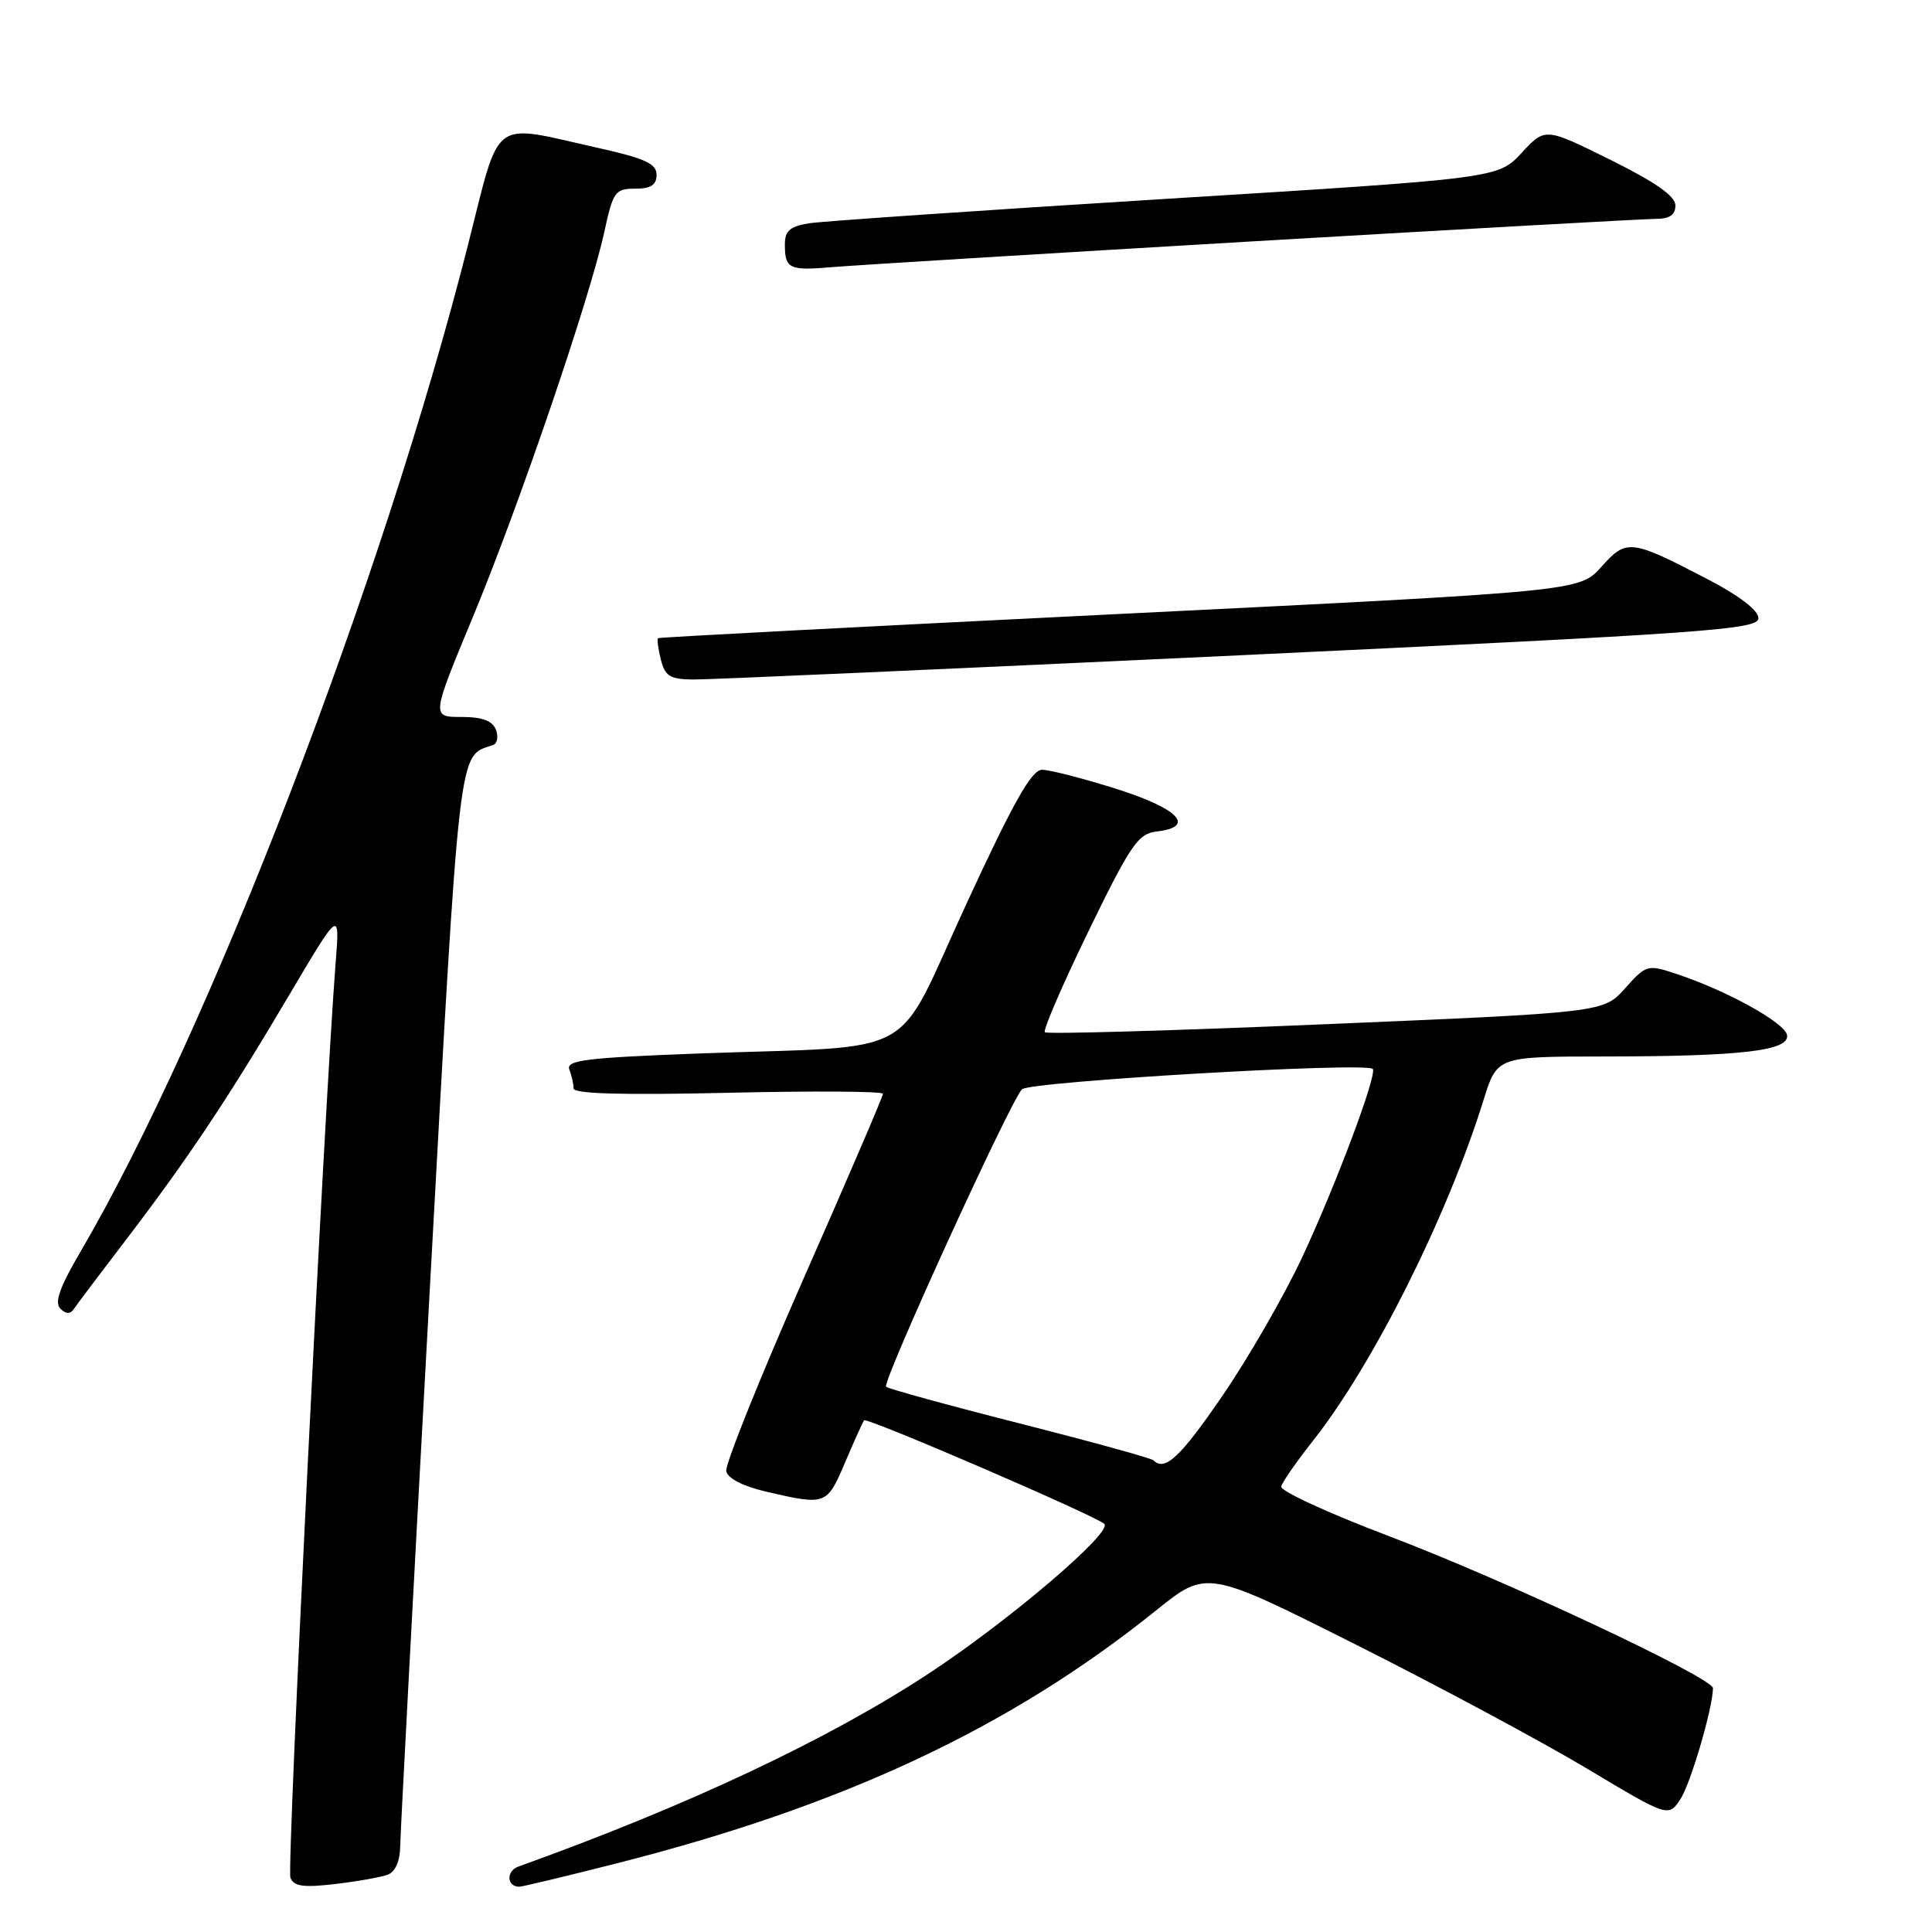 <?xml version="1.0" encoding="UTF-8" standalone="no"?>
<!DOCTYPE svg PUBLIC "-//W3C//DTD SVG 1.1//EN" "http://www.w3.org/Graphics/SVG/1.1/DTD/svg11.dtd" >
<svg xmlns="http://www.w3.org/2000/svg" xmlns:xlink="http://www.w3.org/1999/xlink" version="1.1" viewBox="0 0 256 256">
 <g >
 <path fill="currentColor"
d=" M 51.41 248.39 C 52.38 248.02 53.01 246.57 53.03 244.64 C 53.05 242.91 54.80 210.03 56.91 171.57 C 60.99 97.52 60.67 100.28 65.32 98.73 C 65.89 98.54 66.07 97.62 65.71 96.69 C 65.25 95.50 63.90 95.00 61.11 95.00 C 57.16 95.00 57.16 95.00 62.66 81.75 C 68.79 66.99 78.14 39.58 80.07 30.75 C 81.23 25.39 81.51 25.00 84.16 25.00 C 86.25 25.00 87.00 24.51 87.00 23.16 C 87.00 21.69 85.48 20.99 79.25 19.60 C 64.84 16.38 66.39 15.23 62.00 32.50 C 50.65 77.19 27.71 136.76 10.63 165.92 C 7.92 170.54 7.19 172.59 7.99 173.39 C 8.74 174.14 9.30 174.16 9.79 173.44 C 10.18 172.86 13.23 168.81 16.57 164.44 C 24.78 153.71 30.15 145.67 38.23 132.00 C 45.03 120.50 45.03 120.50 44.48 127.50 C 42.98 146.63 37.99 247.52 38.48 248.80 C 38.92 249.96 40.19 250.14 44.44 249.64 C 47.40 249.29 50.54 248.73 51.41 248.39 Z  M 81.45 246.97 C 111.65 239.34 133.82 228.96 153.20 213.38 C 159.90 207.99 159.90 207.99 179.70 217.94 C 190.59 223.41 204.35 230.80 210.29 234.35 C 221.08 240.81 221.08 240.81 222.68 238.37 C 224.02 236.32 226.93 226.40 226.98 223.70 C 227.01 222.33 199.24 209.30 184.00 203.53 C 176.03 200.51 169.62 197.56 169.77 196.97 C 169.91 196.38 171.79 193.68 173.93 190.97 C 181.96 180.81 191.75 161.26 196.58 145.75 C 198.37 140.00 198.37 140.00 212.43 139.99 C 230.78 139.98 237.19 139.23 236.79 137.14 C 236.47 135.49 228.73 131.22 222.08 129.03 C 218.30 127.78 218.13 127.83 215.34 130.95 C 212.47 134.16 212.47 134.16 175.71 135.71 C 155.48 136.57 138.72 137.05 138.45 136.78 C 138.18 136.51 140.78 130.49 144.23 123.39 C 149.81 111.91 150.80 110.47 153.25 110.18 C 158.50 109.58 156.23 107.16 147.95 104.54 C 143.52 103.14 139.08 102.00 138.08 102.00 C 136.69 102.00 134.27 106.29 127.98 119.93 C 118.36 140.75 122.40 138.50 92.69 139.59 C 77.68 140.15 74.97 140.48 75.44 141.71 C 75.75 142.51 76.00 143.64 76.00 144.22 C 76.00 144.94 82.51 145.12 96.50 144.80 C 107.78 144.54 117.00 144.60 117.00 144.93 C 117.00 145.27 112.26 156.31 106.46 169.46 C 100.67 182.62 96.06 194.08 96.23 194.94 C 96.41 195.89 98.46 196.94 101.51 197.65 C 109.46 199.49 109.56 199.46 111.99 193.75 C 113.22 190.86 114.35 188.36 114.50 188.20 C 114.88 187.77 145.29 200.89 146.33 201.93 C 147.44 203.04 133.84 214.64 123.28 221.61 C 109.89 230.44 91.18 239.25 68.69 247.33 C 67.04 247.92 67.14 250.00 68.81 250.00 C 69.19 250.00 74.88 248.64 81.45 246.97 Z  M 164.25 86.83 C 226.44 83.89 233.00 83.42 233.00 81.91 C 233.00 80.87 230.48 78.94 226.25 76.74 C 216.05 71.43 215.53 71.37 212.18 75.12 C 209.29 78.35 209.29 78.35 148.40 81.35 C 114.90 83.00 87.37 84.44 87.20 84.56 C 87.04 84.67 87.20 85.94 87.56 87.38 C 88.12 89.60 88.78 90.01 91.86 90.04 C 93.86 90.06 126.44 88.61 164.25 86.83 Z  M 166.18 31.97 C 194.05 30.34 218.02 29.00 219.43 29.00 C 221.23 29.00 222.00 28.46 222.00 27.22 C 222.00 25.99 219.37 24.14 213.37 21.17 C 204.74 16.89 204.74 16.89 201.62 20.26 C 198.50 23.63 198.50 23.63 154.50 26.35 C 130.30 27.85 109.04 29.31 107.25 29.58 C 104.68 29.99 104.00 30.57 104.00 32.38 C 104.00 35.63 104.55 35.89 110.34 35.39 C 113.18 35.15 138.31 33.61 166.18 31.97 Z  M 152.83 193.49 C 152.55 193.22 144.58 191.02 135.11 188.61 C 125.65 186.21 117.69 184.02 117.41 183.75 C 116.84 183.18 133.79 146.07 135.41 144.34 C 136.39 143.31 180.77 140.71 181.89 141.63 C 182.58 142.19 176.94 157.24 172.49 166.71 C 170.11 171.78 165.38 179.99 161.97 184.96 C 156.38 193.12 154.35 195.02 152.83 193.49 Z "/>
</g>
</svg>